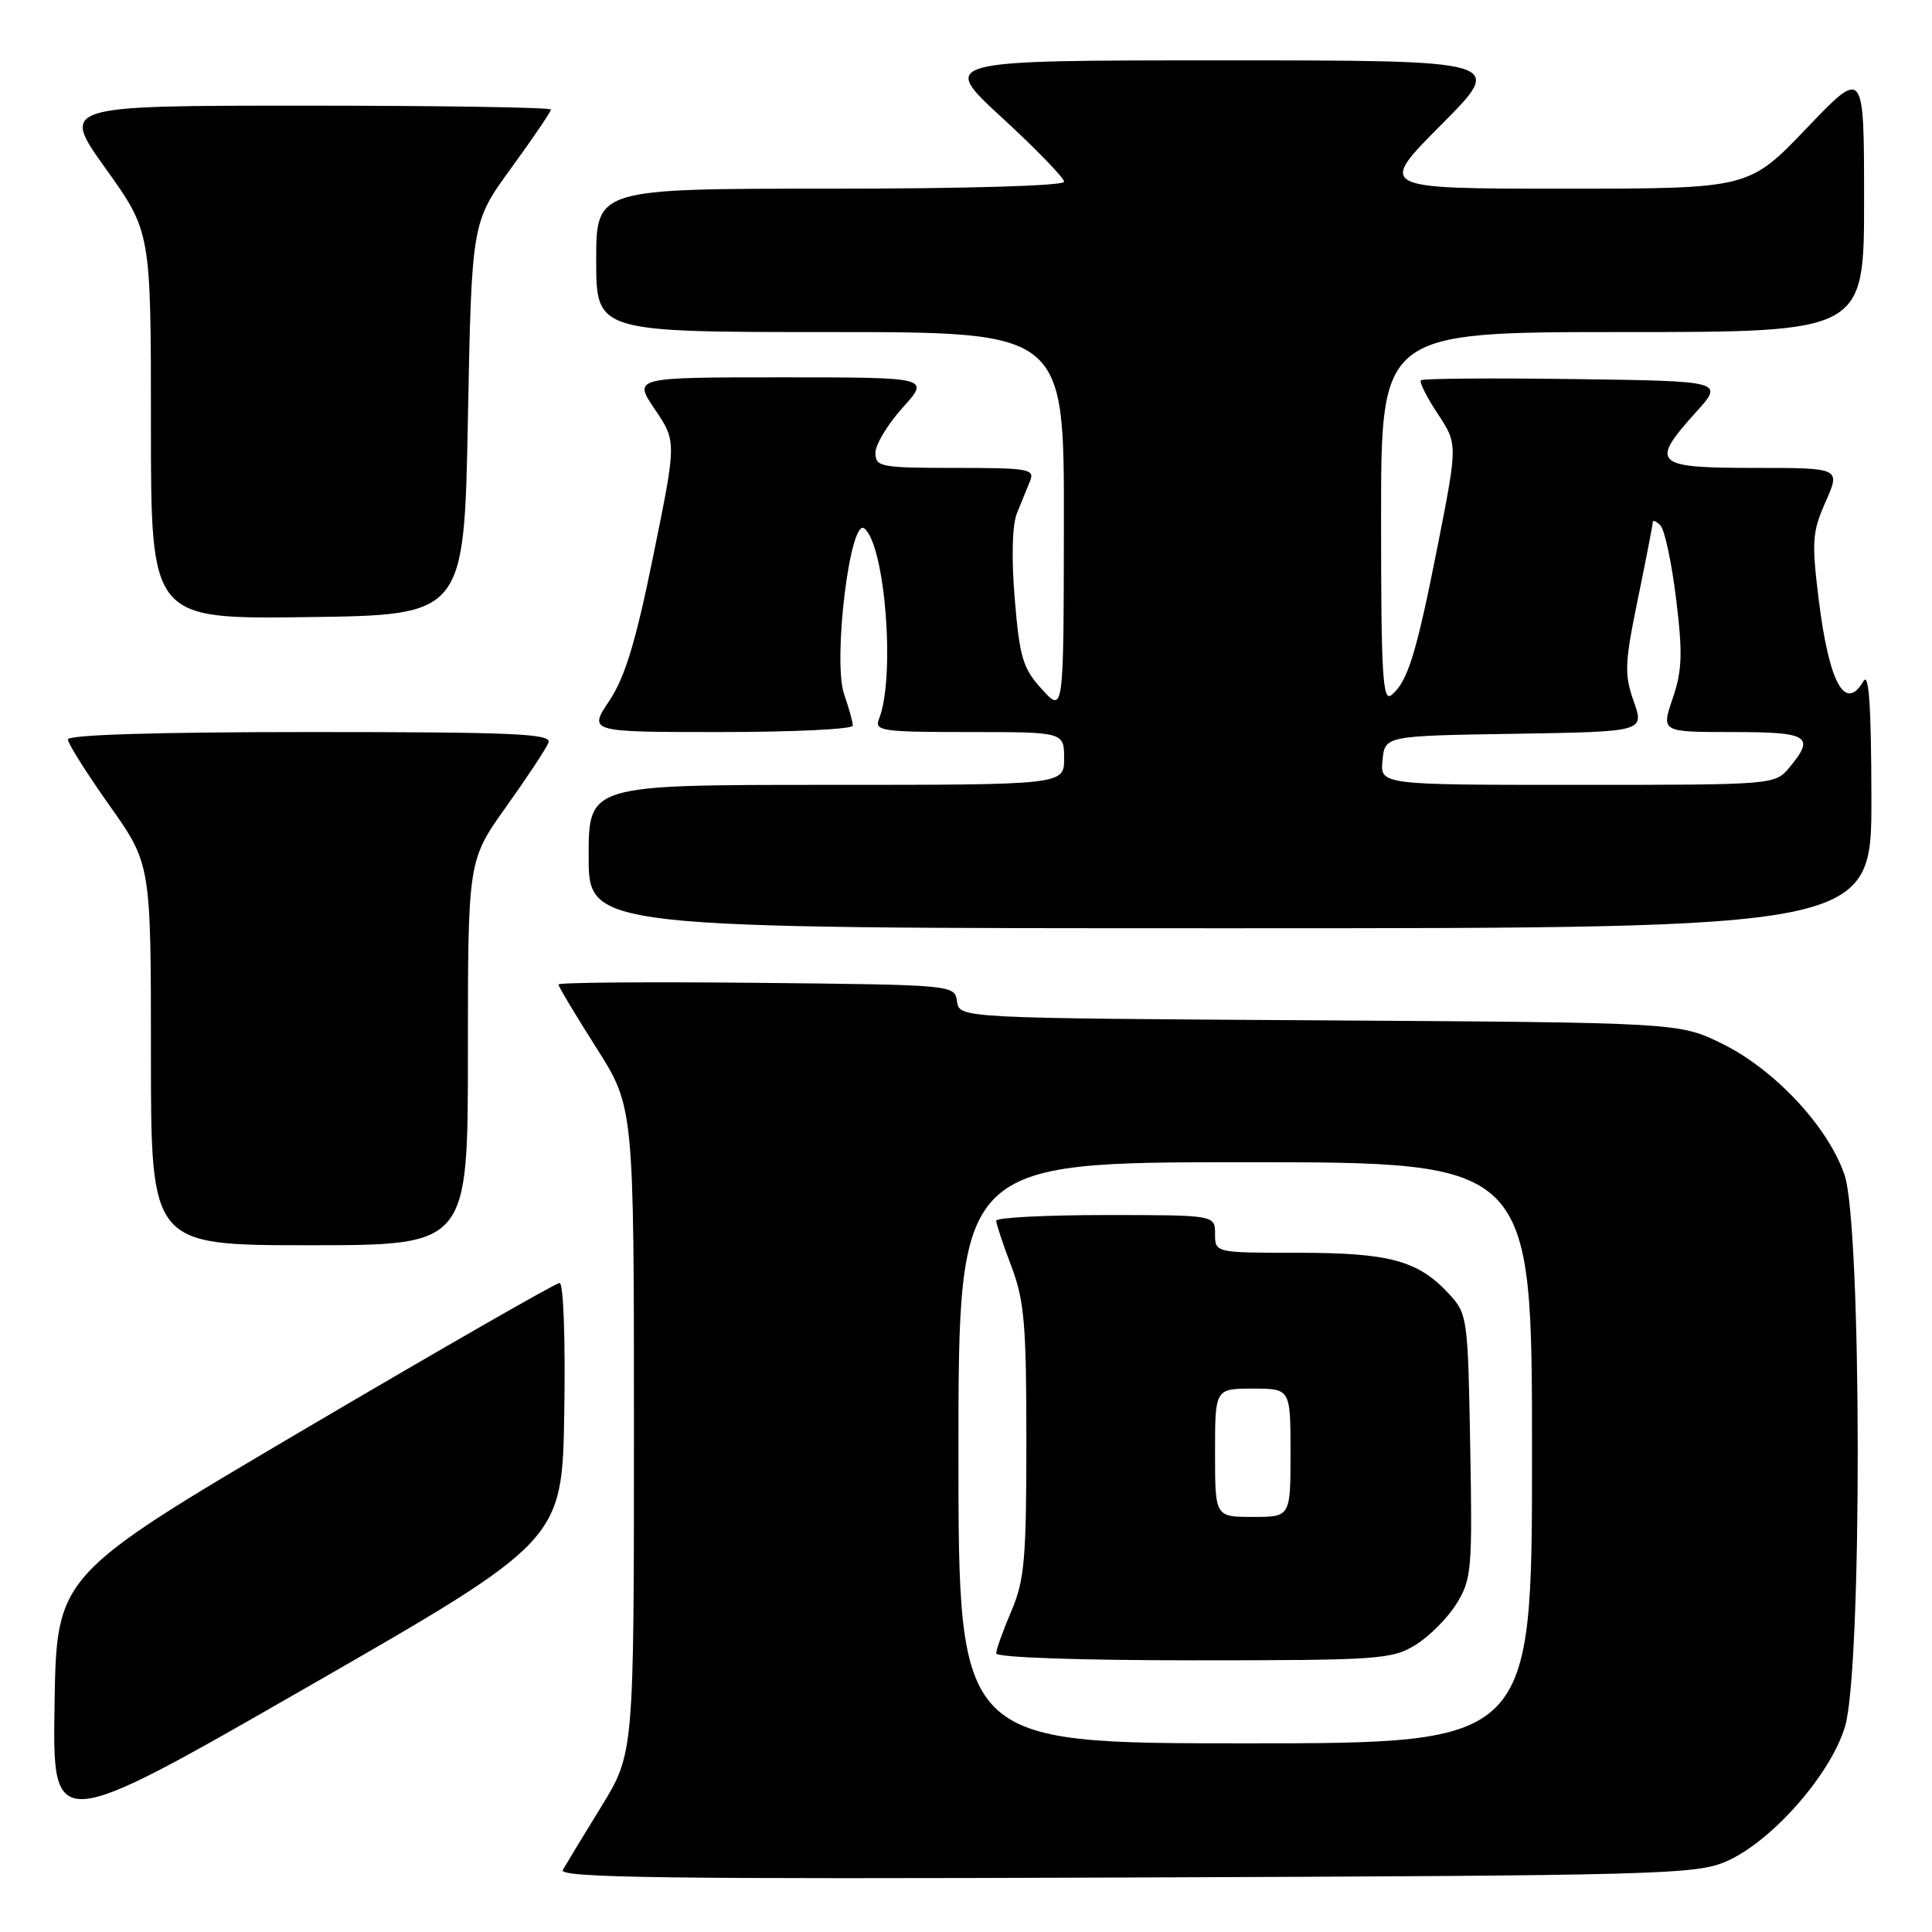 <?xml version="1.0" encoding="UTF-8" standalone="no"?>
<!DOCTYPE svg PUBLIC "-//W3C//DTD SVG 1.1//EN" "http://www.w3.org/Graphics/SVG/1.1/DTD/svg11.dtd" >
<svg xmlns="http://www.w3.org/2000/svg" xmlns:xlink="http://www.w3.org/1999/xlink" version="1.1" viewBox="0 0 256 256">
 <g >
 <path fill="currentColor"
d=" M 228.75 246.64 C 234.77 244.01 242.59 235.12 244.48 228.76 C 246.76 221.08 246.70 162.42 244.41 155.68 C 242.24 149.31 235.16 141.72 228.20 138.30 C 222.50 135.50 222.50 135.50 174.81 135.20 C 127.13 134.91 127.13 134.91 126.81 132.70 C 126.50 130.50 126.46 130.50 100.25 130.23 C 85.81 130.09 74.00 130.18 74.00 130.45 C 74.00 130.72 76.25 134.48 79.00 138.81 C 84.00 146.68 84.00 146.68 84.00 189.51 C 84.00 232.33 84.00 232.33 79.65 239.42 C 77.26 243.31 74.97 247.08 74.57 247.78 C 73.98 248.82 88.18 249.01 149.17 248.78 C 220.04 248.52 224.75 248.39 228.75 246.64 Z  M 74.77 187.07 C 74.93 177.41 74.66 170.00 74.15 170.00 C 73.65 170.00 58.45 178.72 40.37 189.37 C 7.50 208.74 7.50 208.74 7.23 225.84 C 6.95 242.94 6.95 242.94 40.73 223.54 C 74.50 204.14 74.50 204.14 74.77 187.07 Z  M 62.00 139.50 C 62.00 114.01 62.00 114.01 67.07 106.90 C 69.86 102.99 72.38 99.17 72.68 98.40 C 73.13 97.22 68.18 97.00 41.11 97.00 C 20.80 97.00 9.00 97.36 9.00 97.98 C 9.00 98.52 11.48 102.45 14.50 106.72 C 20.00 114.49 20.00 114.49 20.00 139.74 C 20.00 165.00 20.00 165.00 41.00 165.00 C 62.00 165.00 62.00 165.00 62.00 139.50 Z  M 247.97 105.75 C 247.95 93.54 247.64 89.01 246.92 90.25 C 244.50 94.40 242.37 90.54 241.00 79.54 C 240.04 71.75 240.12 70.51 241.91 66.47 C 243.89 62.00 243.89 62.00 232.44 62.00 C 219.16 62.00 218.57 61.44 224.72 54.62 C 228.45 50.50 228.45 50.50 208.58 50.23 C 197.65 50.08 188.52 50.15 188.28 50.39 C 188.04 50.62 189.04 52.62 190.50 54.82 C 193.15 58.83 193.15 58.83 190.53 72.17 C 187.68 86.60 186.54 90.31 184.39 92.09 C 183.21 93.07 183.00 89.55 183.00 68.62 C 183.00 44.00 183.00 44.00 215.00 44.00 C 247.00 44.00 247.00 44.00 247.00 26.51 C 247.00 9.02 247.00 9.02 239.37 17.01 C 231.73 25.00 231.73 25.00 207.14 25.00 C 182.54 25.00 182.54 25.00 191.00 16.50 C 199.46 8.00 199.46 8.00 161.99 8.00 C 124.52 8.00 124.52 8.00 132.76 15.58 C 137.29 19.75 141.00 23.58 141.00 24.08 C 141.00 24.62 128.19 25.00 110.00 25.00 C 79.00 25.00 79.00 25.00 79.00 34.50 C 79.00 44.00 79.00 44.00 110.00 44.00 C 141.00 44.00 141.00 44.00 140.97 69.25 C 140.94 94.50 140.94 94.50 138.07 91.34 C 135.53 88.56 135.11 87.15 134.46 79.37 C 134.01 73.95 134.12 69.59 134.74 68.03 C 135.30 66.64 136.08 64.71 136.48 63.75 C 137.15 62.15 136.32 62.00 126.61 62.00 C 116.67 62.00 116.00 61.87 116.00 60.00 C 116.00 58.90 117.63 56.20 119.62 54.00 C 123.23 50.00 123.23 50.00 103.57 50.00 C 83.90 50.00 83.90 50.00 86.78 54.25 C 89.65 58.50 89.65 58.50 86.57 73.60 C 84.25 85.02 82.83 89.71 80.74 92.85 C 77.97 97.00 77.97 97.00 95.49 97.00 C 105.12 97.00 113.00 96.62 113.00 96.15 C 113.00 95.68 112.49 93.82 111.86 92.02 C 110.31 87.59 112.65 68.46 114.54 70.03 C 117.31 72.33 118.65 89.76 116.48 95.25 C 115.84 96.86 116.79 97.00 128.39 97.00 C 141.00 97.00 141.00 97.00 141.00 100.50 C 141.00 104.00 141.00 104.00 109.50 104.00 C 78.00 104.00 78.00 104.00 78.00 113.50 C 78.00 123.00 78.00 123.00 163.00 123.00 C 248.00 123.00 248.00 123.00 247.97 105.75 Z  M 62.00 55.48 C 62.50 29.46 62.50 29.46 67.75 22.25 C 70.64 18.28 73.00 14.80 73.00 14.52 C 73.00 14.23 58.38 14.00 40.52 14.00 C 8.03 14.00 8.03 14.00 14.02 22.36 C 20.00 30.73 20.00 30.73 20.00 56.38 C 20.00 82.04 20.00 82.04 40.75 81.77 C 61.50 81.50 61.50 81.50 62.00 55.48 Z  M 127.00 192.50 C 127.00 154.00 127.00 154.00 165.00 154.00 C 203.00 154.00 203.00 154.00 203.00 192.50 C 203.00 231.00 203.00 231.00 165.00 231.00 C 127.00 231.00 127.00 231.00 127.00 192.50 Z  M 187.58 217.95 C 189.41 216.82 191.85 214.36 193.01 212.48 C 194.99 209.28 195.11 207.93 194.81 191.60 C 194.51 174.59 194.44 174.09 192.00 171.45 C 187.92 167.03 184.13 166.00 172.03 166.00 C 161.00 166.00 161.00 166.00 161.00 163.50 C 161.00 161.00 161.00 161.00 146.50 161.00 C 138.53 161.00 132.00 161.34 132.00 161.75 C 132.00 162.16 132.90 164.87 134.00 167.76 C 135.73 172.31 136.00 175.44 136.00 190.93 C 136.00 206.61 135.75 209.41 134.00 213.50 C 132.90 216.07 132.00 218.58 132.00 219.08 C 132.00 219.62 142.95 220.00 158.13 220.00 C 182.73 220.00 184.46 219.88 187.58 217.95 Z  M 183.19 100.75 C 183.50 97.50 183.50 97.50 200.70 97.23 C 217.89 96.95 217.89 96.95 216.48 92.94 C 215.21 89.35 215.27 87.91 217.03 79.35 C 218.11 74.09 219.00 69.51 219.00 69.19 C 219.00 68.87 219.46 69.06 220.01 69.61 C 220.57 70.17 221.51 74.55 222.09 79.35 C 222.98 86.58 222.90 88.84 221.64 92.54 C 220.12 97.00 220.12 97.00 229.56 97.00 C 239.72 97.00 240.57 97.54 237.06 101.75 C 235.20 103.98 234.93 104.00 209.03 104.00 C 182.87 104.00 182.87 104.00 183.19 100.75 Z  M 161.00 192.50 C 161.00 184.00 161.00 184.00 166.00 184.00 C 171.00 184.00 171.00 184.00 171.00 192.50 C 171.00 201.00 171.00 201.00 166.00 201.00 C 161.00 201.00 161.00 201.00 161.00 192.50 Z "/>
</g>
</svg>